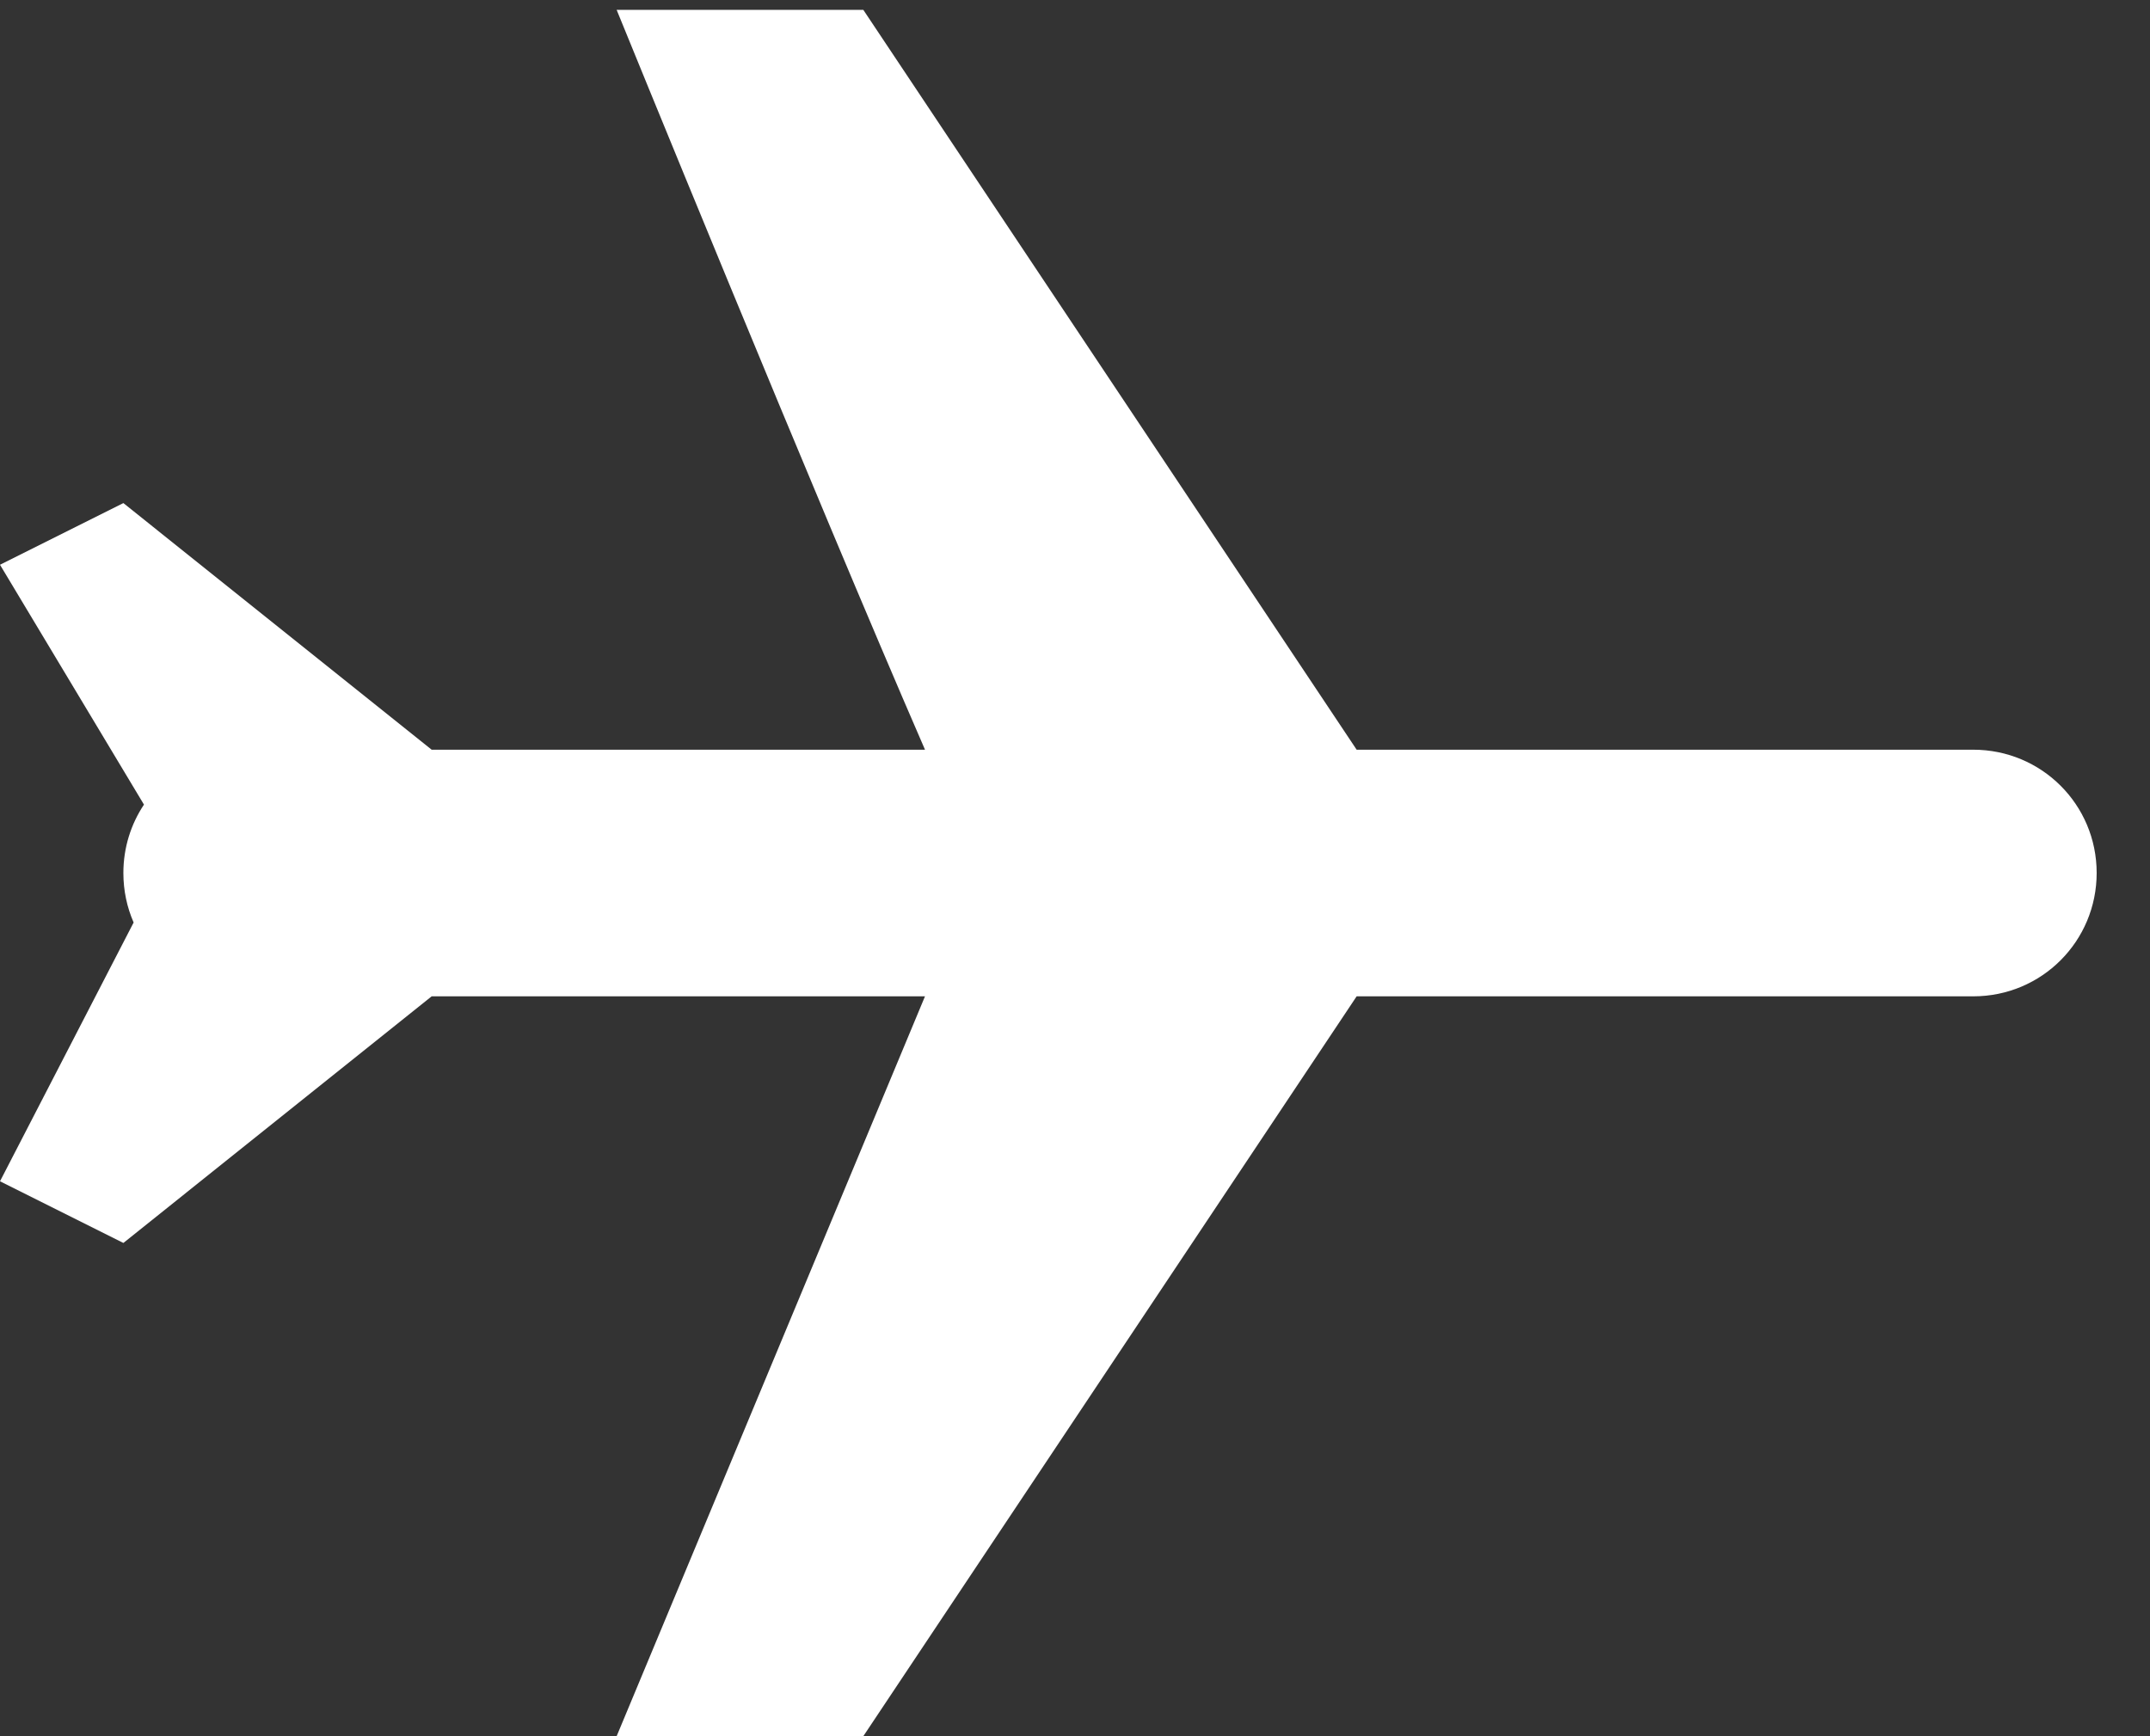 <svg width="26" height="21" viewBox="0 0 26 21" fill="none" xmlns="http://www.w3.org/2000/svg">
<rect x="0" y="0" width="26" height="21" fill="#333333" stroke="none"/>
<path fill-rule="evenodd" clip-rule="evenodd" d="M11.159 8.949H5.22L1.492 5.966L0 6.712L1.741 9.613C1.583 9.85 1.492 10.134 1.492 10.44C1.492 10.654 1.536 10.856 1.616 11.039L0 14.169L1.492 14.915L5.22 11.932H11.186L7.457 20.881H10.44L16.406 11.932H23.863C24.692 11.932 25.355 11.264 25.355 10.44C25.355 9.611 24.687 8.949 23.863 8.949H16.406L10.44 0H7.457C7.457 0 9.849 5.873 11.186 8.949H11.159Z" transform="translate(0 0.119)" fill="white"/>
</svg>
